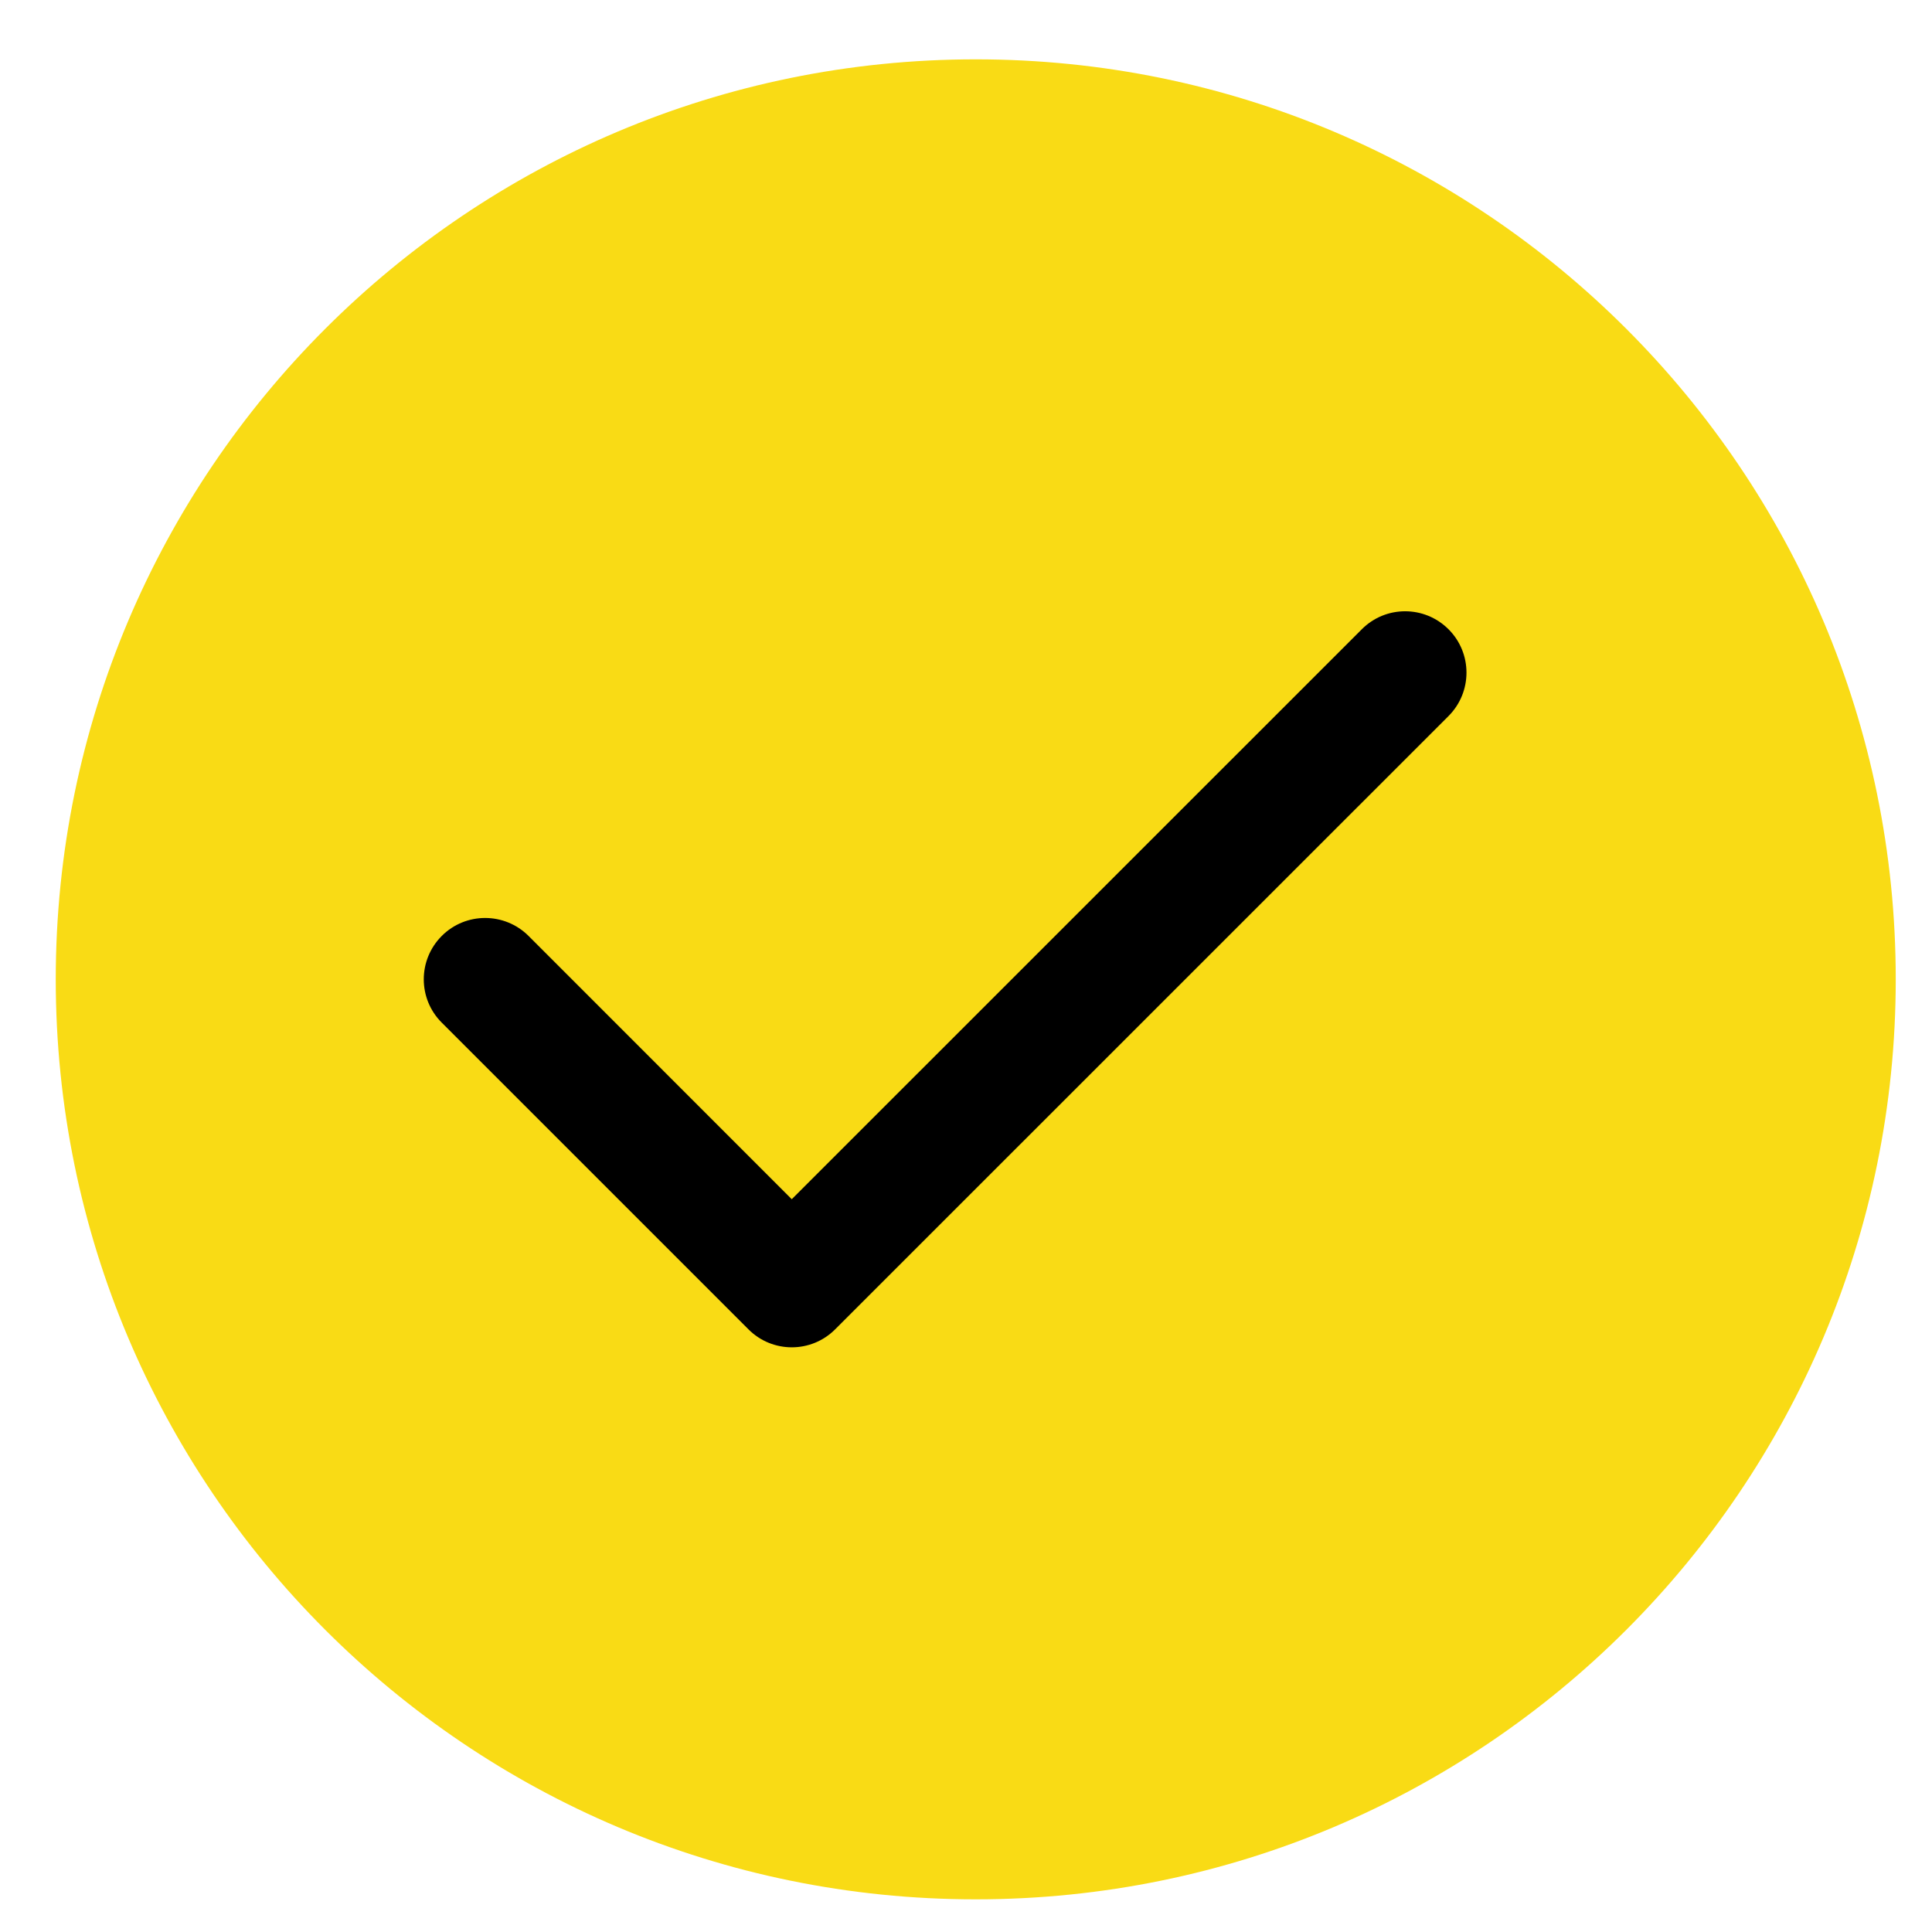 <svg width="21" height="21" viewBox="0 0 21 21" fill="none" xmlns="http://www.w3.org/2000/svg">
<g clip-path="url(#clip0_733_5365)">
<path d="M20.606 10.645C20.606 5.122 16.129 0.645 10.606 0.645C5.084 0.645 0.606 5.122 0.606 10.645C0.606 16.167 5.084 20.645 10.606 20.645C16.129 20.645 20.606 16.167 20.606 10.645Z" fill="#F9DB15"/>
<path fill-rule="evenodd" clip-rule="evenodd" d="M15.745 6.84C16.005 7.1 16.005 7.522 15.745 7.783L9.078 14.449C8.818 14.71 8.395 14.71 8.135 14.449L4.802 11.116C4.541 10.856 4.541 10.434 4.802 10.173C5.062 9.913 5.484 9.913 5.745 10.173L8.606 13.035L14.802 6.84C15.062 6.579 15.484 6.579 15.745 6.84Z" fill="black"/>
</g>
<defs>
<clipPath id="clip0_733_5365">
<rect width="21" height="21" fill="white"/>
</clipPath>
</defs>
</svg>
